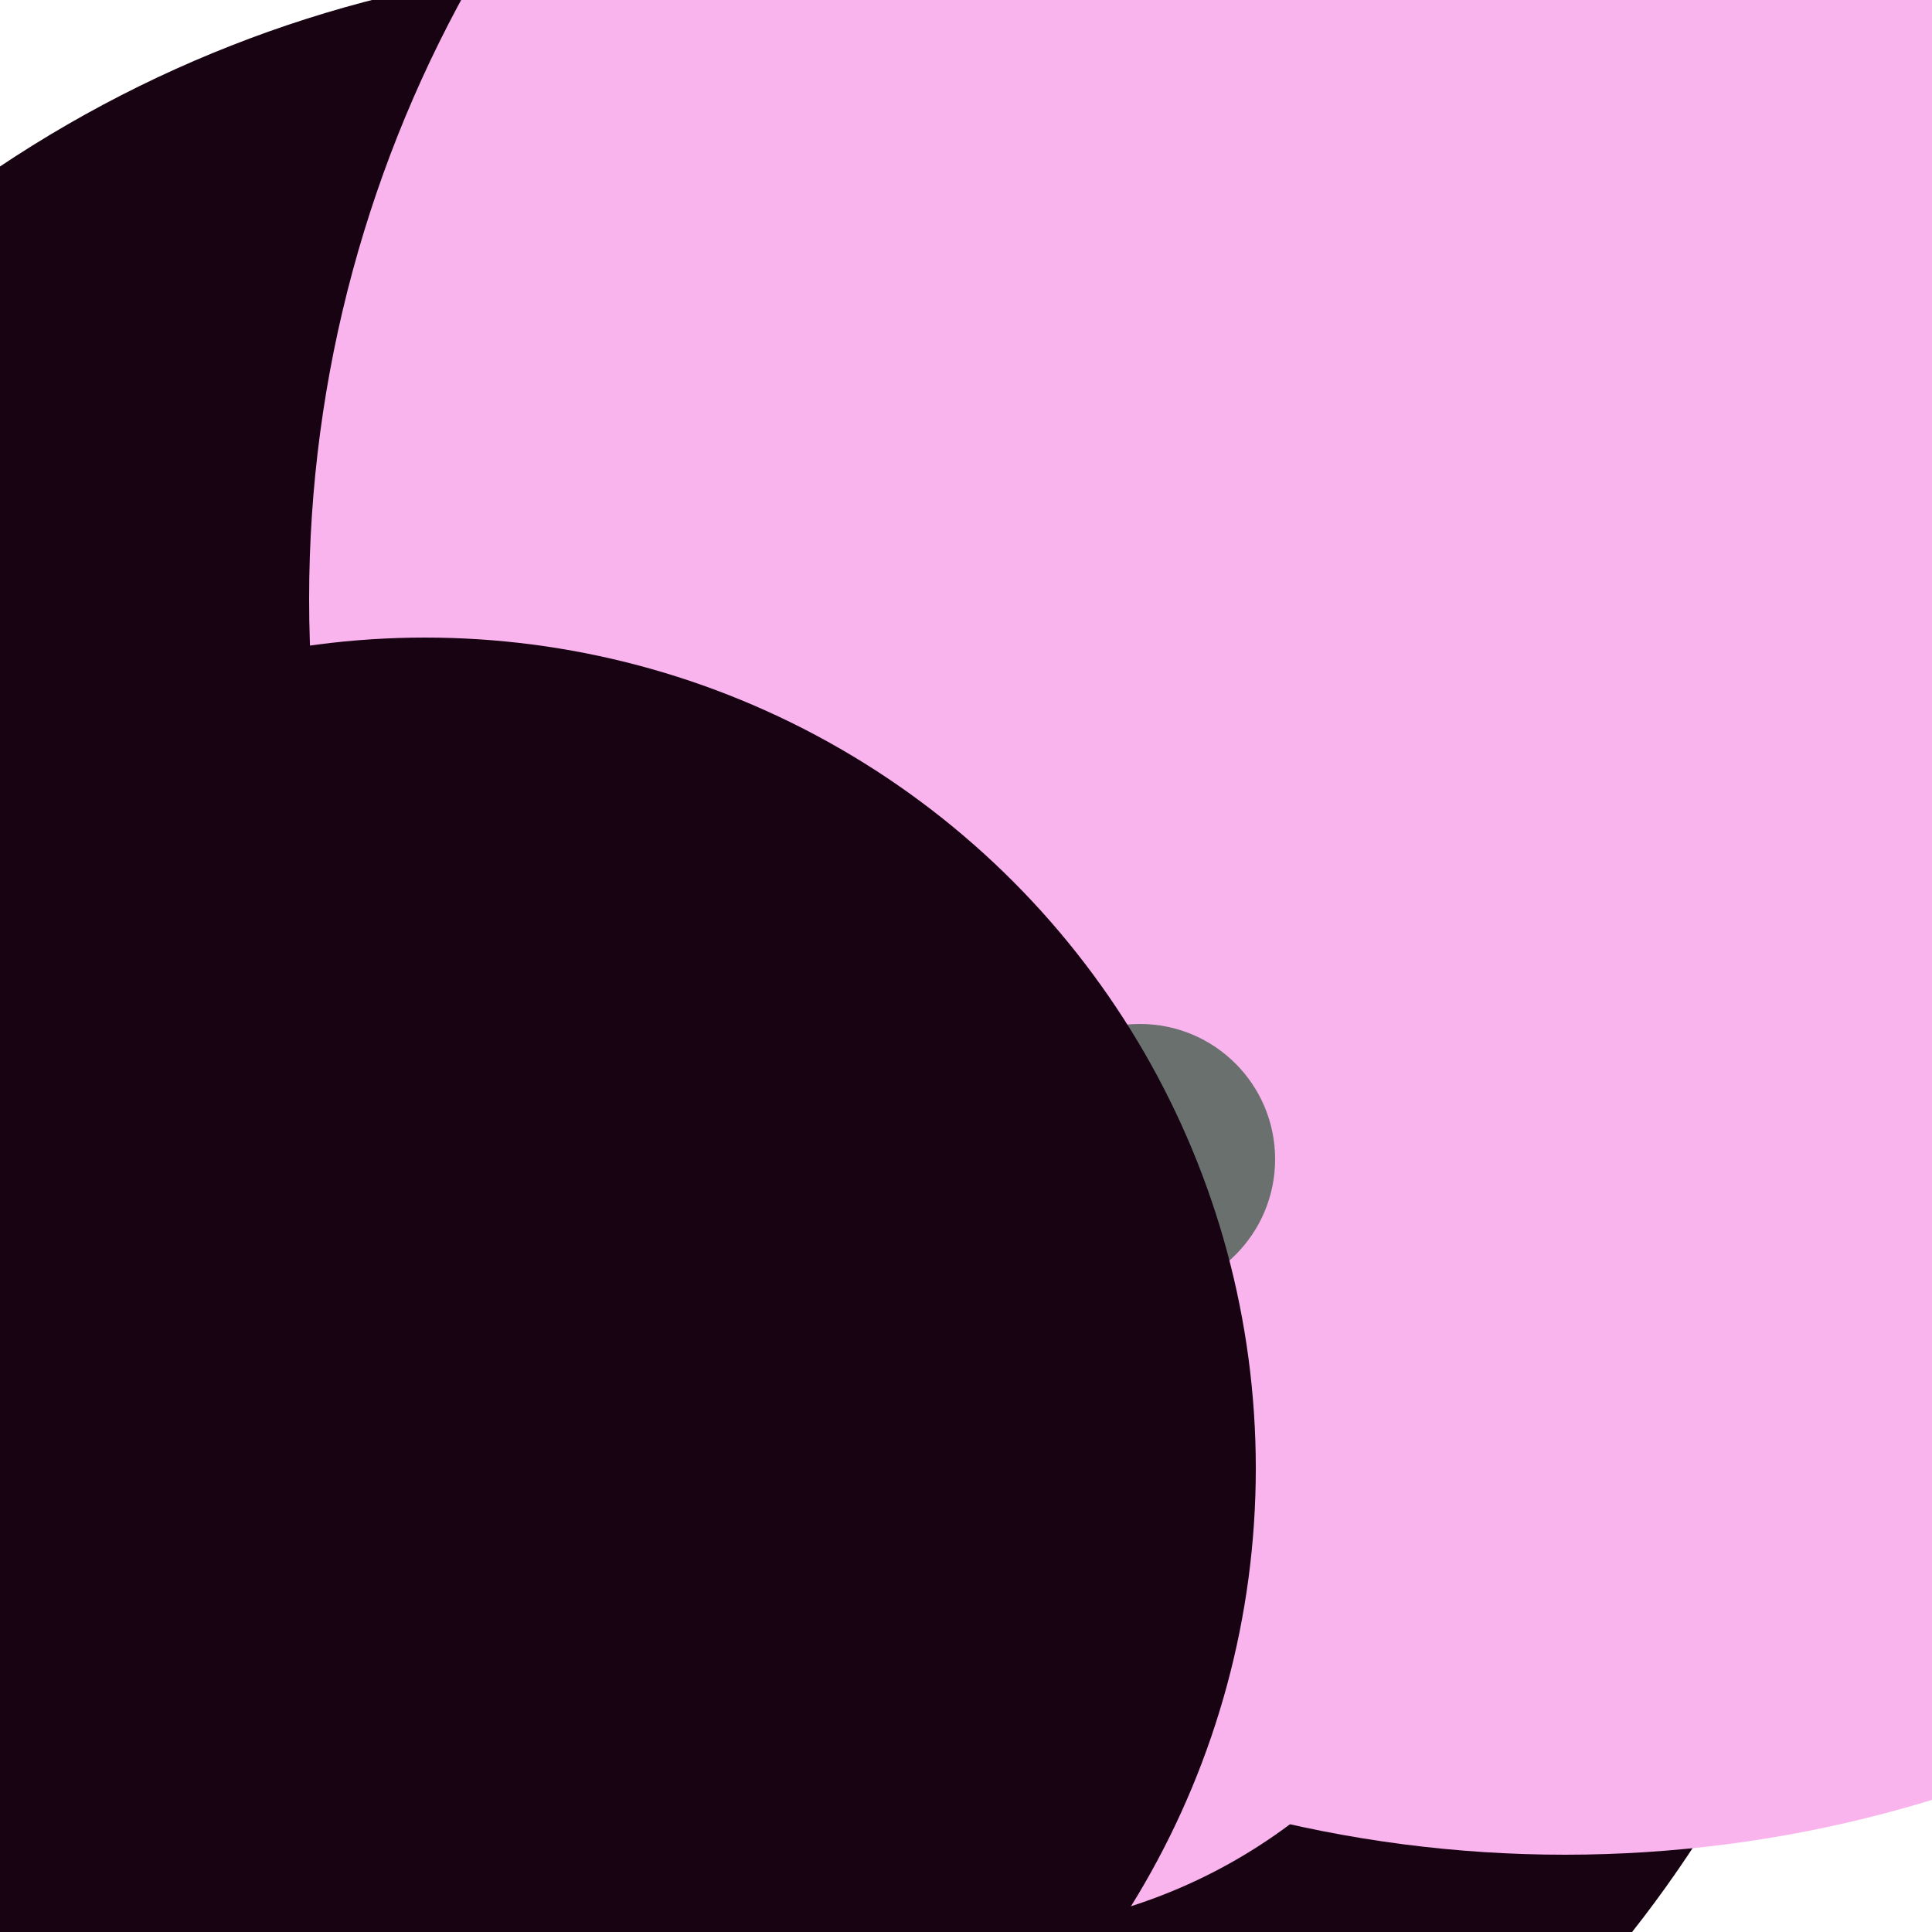 <svg xmlns="http://www.w3.org/2000/svg" preserveAspectRatio="xMinYMin meet" viewBox="0 0 777 777"><defs><filter id="f0" width="300%" height="300%" x="-100%" y="-100%"><feGaussianBlur in="SourceGraphic" stdDeviation="155"/></filter><filter id="f1" width="300%" height="300%" x="-100%" y="-100%"><feGaussianBlur in="SourceGraphic" stdDeviation="700"/></filter></defs><rect width="100%" height="100%" fill="#fff" /><circle cx="59%" cy="17%" r="5%" filter="url(#f1)" fill="#170312"></circle><circle cx="35%" cy="61%" r="63%" filter="url(#f1)" fill="#170312"></circle><circle cx="50%" cy="72%" r="28%" filter="url(#f0)" fill="#f9b4ed"></circle><circle cx="10%" cy="79%" r="37%" filter="url(#f0)" fill="#170312"></circle><circle cx="81%" cy="31%" r="65%" filter="url(#f0)" fill="#f9b4ed"></circle><circle cx="59%" cy="60%" r="7%" filter="url(#f0)" fill="#6a706e"></circle><circle cx="22%" cy="76%" r="43%" filter="url(#f0)" fill="#170312"></circle>// TODO: Watermark here</svg>
